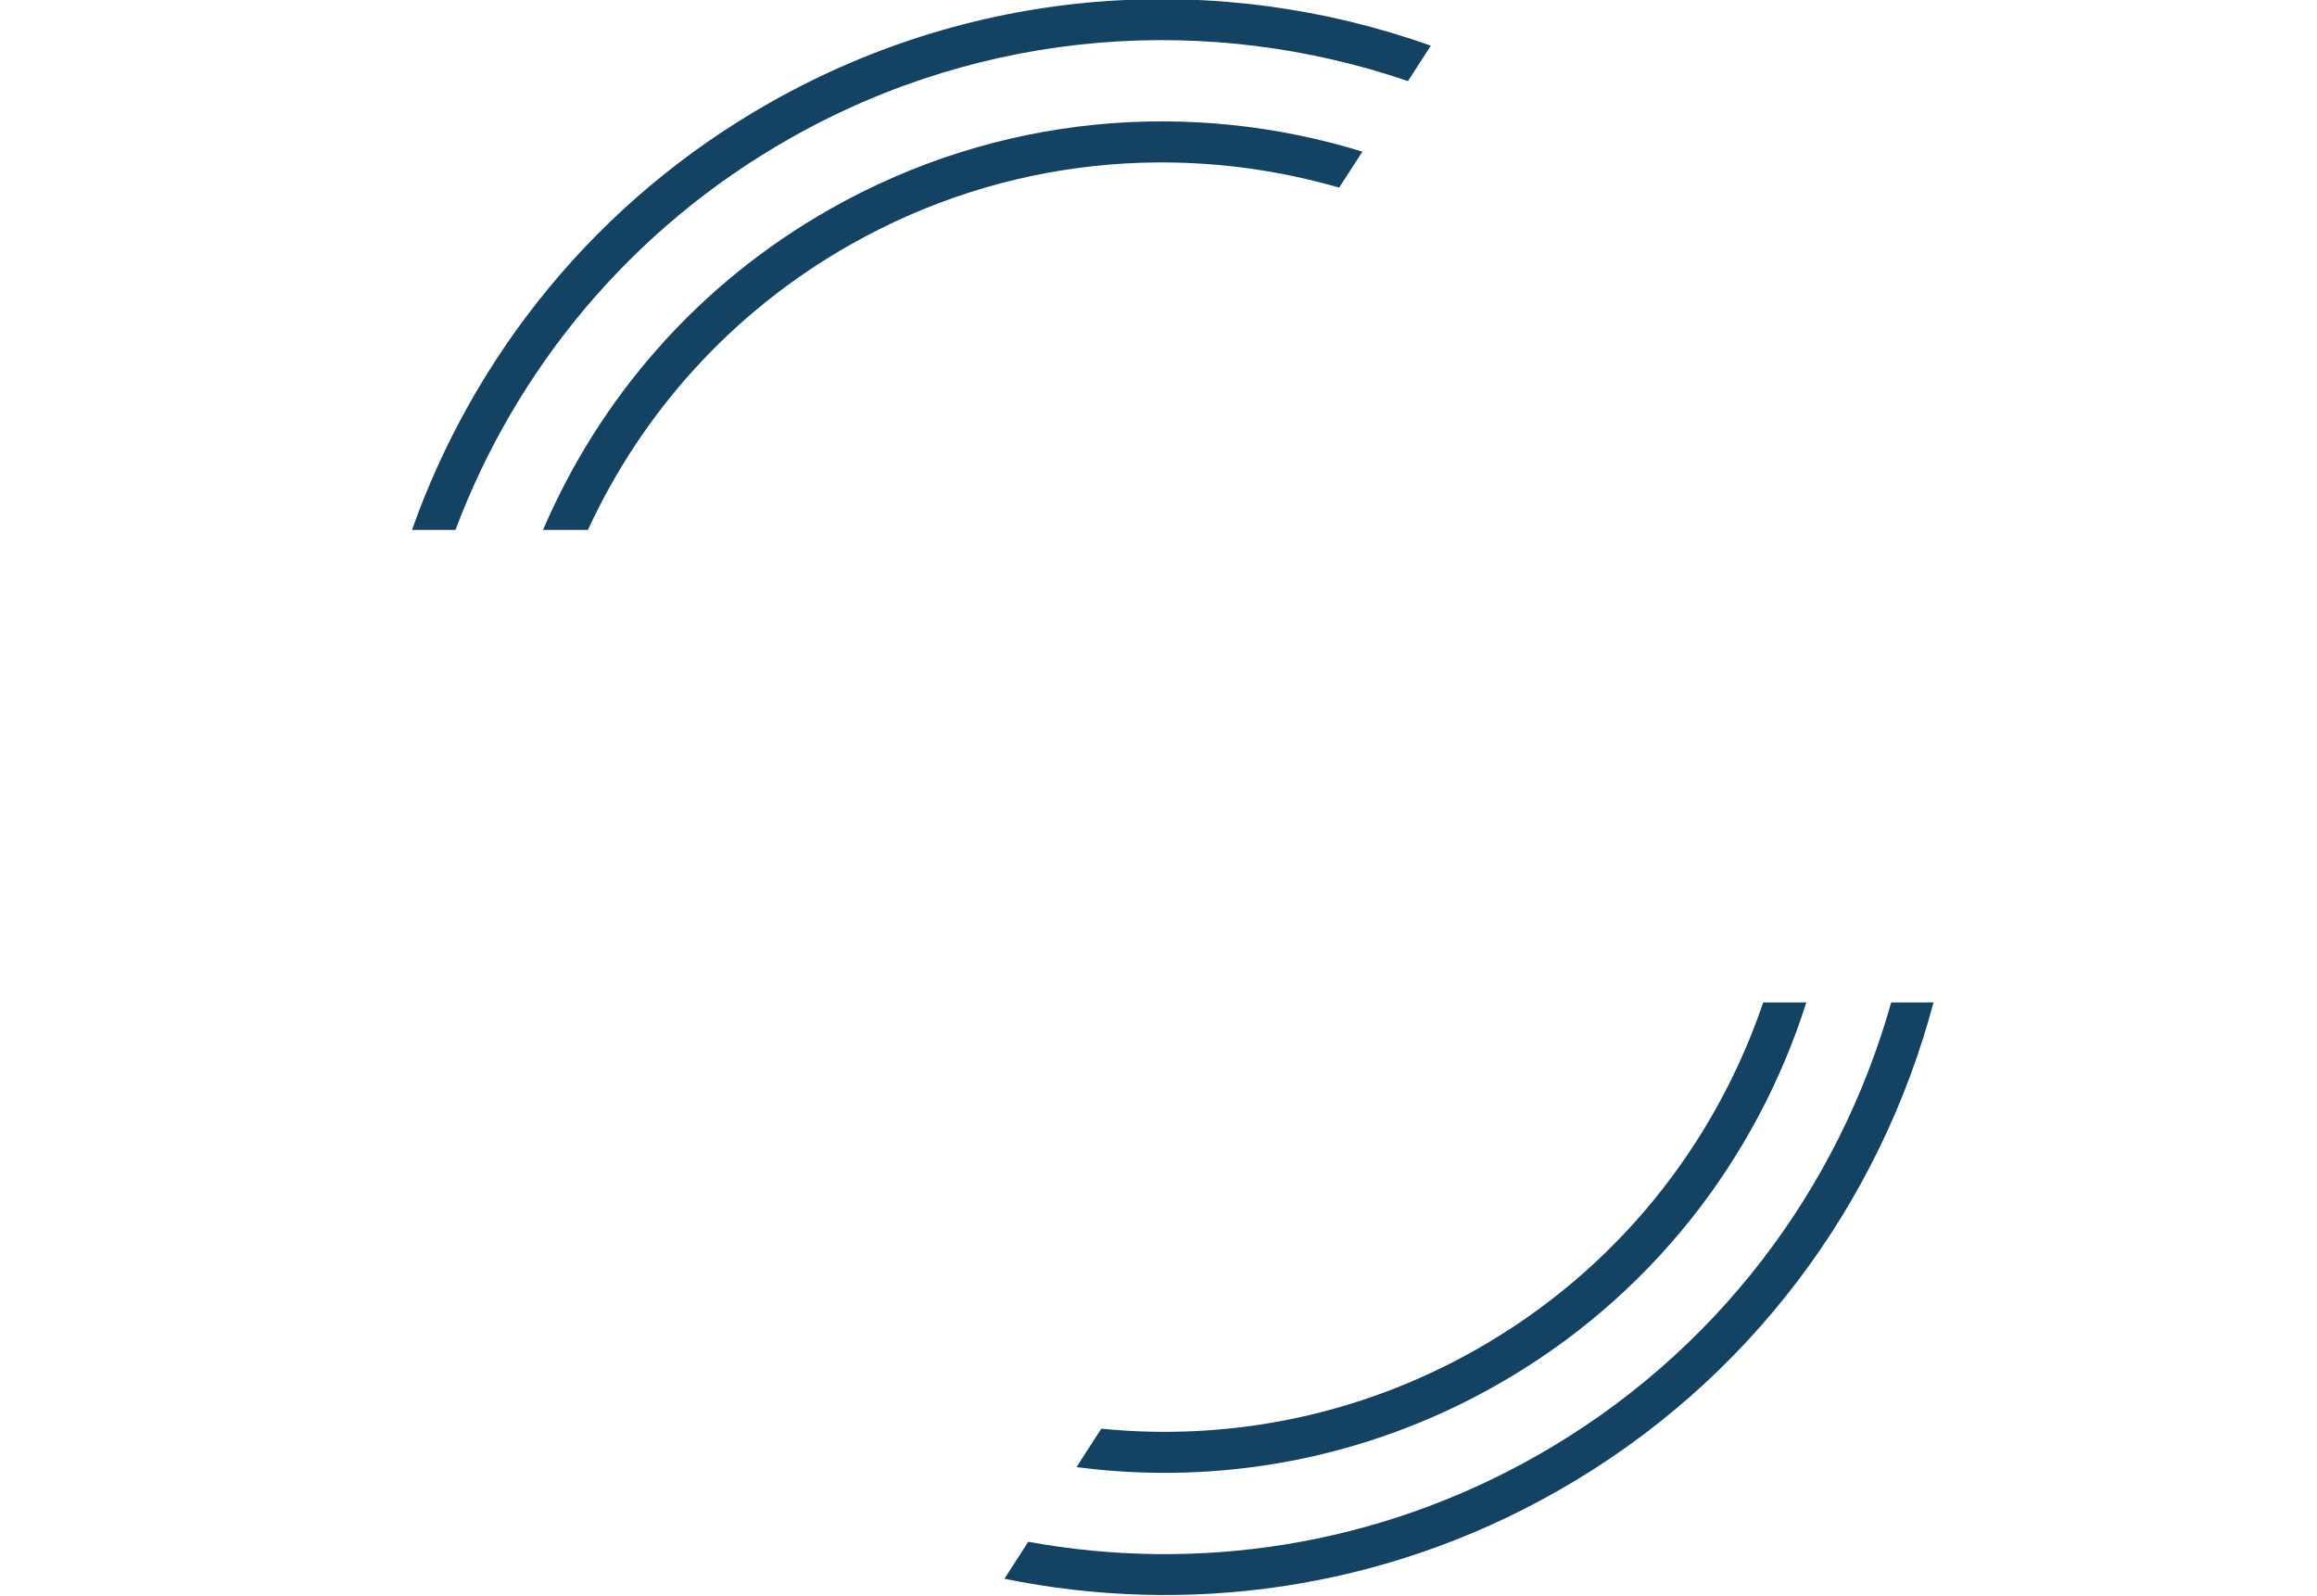 <?xml version="1.0" encoding="UTF-8" standalone="no"?>
<svg
   xmlns:dc="http://purl.org/dc/elements/1.1/"
   xmlns:cc="http://creativecommons.org/ns#"
   xmlns:rdf="http://www.w3.org/1999/02/22-rdf-syntax-ns#"
   xmlns:svg="http://www.w3.org/2000/svg"
   xmlns="http://www.w3.org/2000/svg"
   viewBox="0 0 150.227 103.467"
   height="103.467"
   width="150.227"
   xml:space="preserve"
   id="svg3699"
   version="1.1"><defs
     id="defs3703" /><g
     style="display:none"
     transform="matrix(1.333,0,0,-1.333,0,103.467)"
     id="g3707"><path
       d="M 6.429,43.06 C 6.462,43.055 6.494,43.054 6.528,43.05 6.561,43.048 6.595,43.047 6.629,43.045 6.663,43.044 6.698,43.041 6.734,43.041 h 17.071 7.425 2.295 0.781 1.291 1.203 l 0.994,-1.743 7.717,-13.556 3.425,-6.017 h 1.312 1.793 1.955 0.157 c 0.602,0 1.094,0.489 1.094,1.094 v 4.947 20.664 h -1.251 -4.551 v -15.725 l -8.563,15.046 -0.029,0.054 c -0.179,0.367 -0.546,0.625 -0.979,0.625 h -0.15 -0.365 -2.077 -4.296 v 0.015 H 10.465 8.056 6.734 5.514 4.889 3.932 C 2.381,48.445 0.982,49.098 0,50.146 l 1.284,-1.701 1.594,-2.111 1.675,-2.219 C 5.023,43.493 5.711,43.137 6.429,43.06 M 66.338,70.185 C 57.992,72.761 48.647,72.036 40.465,67.402 33.979,63.73 29.227,58.168 26.495,51.795 h 2.183 c 2.61,5.656 6.946,10.576 12.769,13.873 7.511,4.253 16.06,4.997 23.761,2.77 z M 75.866,43.041 h 30.068 c 0.037,0 0.071,0.003 0.104,0.004 0.033,0.002 0.068,0.003 0.101,0.005 0.034,0.004 0.066,0.005 0.1,0.01 0.716,0.077 1.404,0.433 1.875,1.055 l 1.675,2.219 1.596,2.111 1.281,1.701 c -0.981,-1.048 -2.378,-1.701 -3.929,-1.701 h -0.958 -0.626 -1.219 -1.324 -2.408 -22.52 v -0.015 h -4.298 -1.473 c -0.62,0 -1.119,-0.497 -1.126,-1.115 V 47.307 47.299 37.63 l 2.089,3.668 z M 71.856,11.929 C 66.111,8.676 59.756,7.477 53.64,8.089 L 52.435,6.221 C 59.254,5.326 66.405,6.551 72.838,10.195 80.327,14.434 85.503,21.196 87.925,28.814 H 85.828 C 83.478,21.903 78.693,15.799 71.856,11.929 M 94.109,28.813 H 92.05 C 89.512,19.791 83.565,11.727 74.785,6.756 66.997,2.346 58.271,1.096 50.088,2.589 L 48.929,0.791 C 57.784,-1.018 67.302,0.228 75.766,5.023 85.198,10.362 91.522,19.085 94.109,28.813 M 32.812,31.319 H 33 c 0.546,-0.045 0.977,-0.478 1.02,-1.025 0.002,-0.03 0.009,-0.059 0.009,-0.089 0,-0.03 -0.007,-0.058 -0.009,-0.087 v -2.315 -5.025 C 34.042,22.195 34.516,21.725 35.107,21.725 h 4.713 0.001 v 7.133 0.779 l -0.019,0.025 -0.96,1.694 -1.534,2.706 -0.878,1.546 c -0.251,0.335 -0.569,0.588 -0.916,0.766 -0.297,0.149 -0.613,0.246 -0.937,0.281 -0.037,8e-4 -0.066,0.004 -0.101,0.008 -0.004,0 -0.012,0.001 -0.017,0.001 -0.027,0.002 -0.055,0.004 -0.082,0.005 -0.036,8e-4 -0.07,8e-4 -0.105,8e-4 H 34.02 30.55 12.154 c -1.533,0 -2.915,0.648 -3.891,1.683 l 1.271,-1.683 1.578,-2.089 1.66,-2.198 c 0.465,-0.615 1.145,-0.969 1.856,-1.047 0.032,-0.004 0.065,-0.006 0.1,-0.008 0.033,-0.002 0.066,-0.005 0.099,-0.006 0.035,0 0.069,-0.003 0.104,-0.003 h 11.877 z m 5.705,39.521 c 9.511,5.386 20.427,6.059 30.037,2.777 l 1.111,1.722 C 59.422,78.981 47.718,78.34 37.536,72.574 29.091,67.792 23.132,60.295 20.121,51.795 h 2.116 c 2.929,7.789 8.49,14.634 16.28,19.045 M 63.193,48.43 H 58.609 57.437 57.42 V 27.766 22.819 c 0,-0.163 0.037,-0.312 0.099,-0.45 0.172,-0.379 0.554,-0.644 0.996,-0.644 h 0.156 1.956 1.793 5.444 l 2.876,5.054 -7.544,0.017 z M 100.452,36.67 H 78.334 c -0.035,0 -0.071,0 -0.105,-8e-4 -0.027,-0.001 -0.054,-0.003 -0.081,-0.005 -0.007,0 -0.013,-0.001 -0.018,-0.001 -0.034,-0.004 -0.064,-0.007 -0.099,-0.008 -0.326,-0.035 -0.64,-0.132 -0.939,-0.281 -0.348,-0.178 -0.664,-0.431 -0.918,-0.766 l -0.877,-1.546 -1.533,-2.706 -0.959,-1.694 -0.02,-0.025 V 28.858 21.725 h 4.713 c 0.593,0 1.066,0.47 1.087,1.053 v 5.025 2.315 c -0.003,0.029 -0.01,0.057 -0.01,0.087 0,0.03 0.007,0.059 0.01,0.089 0.044,0.547 0.476,0.98 1.02,1.025 0,0 18.34,0.013 18.374,0.017 0.709,0.078 1.39,0.432 1.855,1.047 l 1.66,2.198 1.579,2.089 1.27,1.683 c -0.976,-1.035 -2.358,-1.683 -3.891,-1.683"
       style="display:none;fill:#134263;fill-opacity:1;fill-rule:nonzero;stroke:none;stroke-width:0.1"
       id="path3711" /><path
       id="path3714"
       style="display:none;fill:#134263;fill-opacity:1;fill-rule:nonzero;stroke:none;stroke-width:0.1"
       d="M 6.429,43.06 C 6.462,43.055 6.494,43.054 6.528,43.05 6.561,43.048 6.595,43.047 6.629,43.045 6.663,43.044 6.698,43.041 6.734,43.041 h 17.071 7.425 2.295 0.781 1.291 1.203 l 0.994,-1.743 7.717,-13.556 3.425,-6.017 h 1.312 1.793 1.955 0.157 c 0.602,0 1.094,0.489 1.094,1.094 v 4.947 20.664 h -1.251 -4.551 v -15.725 l -8.563,15.046 -0.029,0.054 c -0.179,0.367 -0.546,0.625 -0.979,0.625 h -0.15 -0.365 -2.077 -4.296 v 0.015 H 10.465 8.056 6.734 5.514 4.889 3.932 C 2.381,48.445 0.982,49.098 0,50.146 l 1.284,-1.701 1.594,-2.111 1.675,-2.219 C 5.023,43.493 5.711,43.137 6.429,43.06 M 66.338,70.185 C 57.992,72.761 48.647,72.036 40.465,67.402 33.979,63.73 29.227,58.168 26.495,51.795 h 2.183 c 2.61,5.656 6.946,10.576 12.769,13.873 7.511,4.253 16.06,4.997 23.761,2.77 z M 75.866,43.041 h 30.068 c 0.037,0 0.071,0.003 0.104,0.004 0.033,0.002 0.068,0.003 0.101,0.005 0.034,0.004 0.066,0.005 0.1,0.01 0.716,0.077 1.404,0.433 1.875,1.055 l 1.675,2.219 1.596,2.111 1.281,1.701 c -0.981,-1.048 -2.378,-1.701 -3.929,-1.701 h -0.958 -0.626 -1.219 -1.324 -2.408 -22.52 v -0.015 h -4.298 -1.473 c -0.62,0 -1.119,-0.497 -1.126,-1.115 V 47.307 47.299 37.63 l 2.089,3.668 z M 71.856,11.929 C 66.111,8.676 59.756,7.477 53.64,8.089 L 52.435,6.221 C 59.254,5.326 66.405,6.551 72.838,10.195 80.327,14.434 85.503,21.196 87.925,28.814 H 85.828 C 83.478,21.903 78.693,15.799 71.856,11.929 M 94.109,28.813 H 92.05 C 89.512,19.791 83.565,11.727 74.785,6.756 66.997,2.346 58.271,1.096 50.088,2.589 L 48.929,0.791 C 57.784,-1.018 67.302,0.228 75.766,5.023 85.198,10.362 91.522,19.085 94.109,28.813 M 32.812,31.319 H 33 c 0.546,-0.045 0.977,-0.478 1.02,-1.025 0.002,-0.03 0.009,-0.059 0.009,-0.089 0,-0.03 -0.007,-0.058 -0.009,-0.087 v -2.315 -5.025 C 34.042,22.195 34.516,21.725 35.107,21.725 h 4.713 0.001 v 7.133 0.779 l -0.019,0.025 -0.96,1.694 -1.534,2.706 -0.878,1.546 c -0.251,0.335 -0.569,0.588 -0.916,0.766 -0.297,0.149 -0.613,0.246 -0.937,0.281 -0.037,8e-4 -0.066,0.004 -0.101,0.008 -0.004,0 -0.012,0.001 -0.017,0.001 -0.027,0.002 -0.055,0.004 -0.082,0.005 -0.036,8e-4 -0.07,8e-4 -0.105,8e-4 H 34.02 30.55 12.154 c -1.533,0 -2.915,0.648 -3.891,1.683 l 1.271,-1.683 1.578,-2.089 1.66,-2.198 c 0.465,-0.615 1.145,-0.969 1.856,-1.047 0.032,-0.004 0.065,-0.006 0.1,-0.008 0.033,-0.002 0.066,-0.005 0.099,-0.006 0.035,0 0.069,-0.003 0.104,-0.003 h 11.877 z m 5.705,39.521 c 9.511,5.386 20.427,6.059 30.037,2.777 l 1.111,1.722 C 59.422,78.981 47.718,78.34 37.536,72.574 29.091,67.792 23.132,60.295 20.121,51.795 h 2.116 c 2.929,7.789 8.49,14.634 16.28,19.045 M 63.193,48.43 H 58.609 57.437 57.42 V 27.766 22.819 c 0,-0.163 0.037,-0.312 0.099,-0.45 0.172,-0.379 0.554,-0.644 0.996,-0.644 h 0.156 1.956 1.793 5.444 l 2.876,5.054 -7.544,0.017 z M 100.452,36.67 H 78.334 c -0.035,0 -0.071,0 -0.105,-8e-4 -0.027,-0.001 -0.054,-0.003 -0.081,-0.005 -0.007,0 -0.013,-0.001 -0.018,-0.001 -0.034,-0.004 -0.064,-0.007 -0.099,-0.008 -0.326,-0.035 -0.64,-0.132 -0.939,-0.281 -0.348,-0.178 -0.664,-0.431 -0.918,-0.766 l -0.877,-1.546 -1.533,-2.706 -0.959,-1.694 -0.02,-0.025 V 28.858 21.725 h 4.713 c 0.593,0 1.066,0.47 1.087,1.053 v 5.025 2.315 c -0.003,0.029 -0.01,0.057 -0.01,0.087 0,0.03 0.007,0.059 0.01,0.089 0.044,0.547 0.476,0.98 1.02,1.025 0,0 18.34,0.013 18.374,0.017 0.709,0.078 1.39,0.432 1.855,1.047 l 1.66,2.198 1.579,2.089 1.27,1.683 c -0.976,-1.035 -2.358,-1.683 -3.891,-1.683" /></g><g
     id="layer1"><path
       id="path3757"
       d="m 8.456,46 c 0.044,0.007 0.087,0.008 0.132,0.014 0.044,0.003 0.089,0.004 0.134,0.007 0.045,0.001 0.092,0.005 0.14,0.005 h 22.761 9.9 3.06 1.041 1.721 1.604 l 1.325,2.324 10.289,18.074 4.567,8.023 h 1.749 2.391 2.607 0.209 c 0.803,0 1.458,-0.652 1.458,-1.459 V 66.392 38.84 h -1.668 -6.068 v 20.967 l -11.417,-20.061 -0.039,-0.072 c -0.239,-0.489 -0.728,-0.833 -1.306,-0.833 h -0.2 -0.486 -2.769 -5.728 v -0.02 h -30.028 -3.212 -1.763 -1.627 -0.833 -1.276 c -2.068,-3e-6 -3.933,-0.871 -5.243,-2.268 l 1.712,2.268 2.126,2.815 2.233,2.959 c 0.627,0.829 1.544,1.304 2.501,1.406"
       style="display:none;fill:#134263;fill-opacity:1;fill-rule:nonzero;stroke:none;stroke-width:0.133" /><path
       id="path3755"
       d="M 88.334,9.833 C 77.207,6.399 64.746,7.366 53.837,13.544 45.189,18.44 38.853,25.856 35.21,34.354 h 2.911 c 3.48,-7.542 9.261,-14.102 17.025,-18.497 10.015,-5.671 21.413,-6.662 31.681,-3.693 z"
       style="display:inline;fill:#134263;fill-opacity:1;fill-rule:nonzero;stroke:none;stroke-width:0.133" /><path
       id="path3753"
       d="m 101.039,46.025 h 40.091 c 0.049,0 0.095,-0.004 0.139,-0.005 0.044,-0.003 0.091,-0.004 0.135,-0.007 0.045,-0.005 0.088,-0.007 0.133,-0.014 0.955,-0.103 1.872,-0.577 2.5,-1.406 l 2.233,-2.959 2.128,-2.815 1.708,-2.268 c -1.308,1.397 -3.171,2.268 -5.239,2.268 h -1.277 -0.835 -1.625 -1.765 -3.211 -30.027 v 0.02 h -5.731 -1.964 c -0.827,0 -1.492,0.663 -1.501,1.487 v 0.01 0.011 12.892 l 2.785,-4.891 z"
       style="display:none;fill:#134263;fill-opacity:1;fill-rule:nonzero;stroke:none;stroke-width:0.133" /><path
       id="path3751"
       d="m 95.692,87.508 c -7.66,4.337 -16.133,5.936 -24.288,5.12 l -1.606,2.491 C 78.889,96.312 88.424,94.678 97.001,89.82 106.987,84.168 113.888,75.152 117.117,64.995 h -2.796 c -3.133,9.215 -9.513,17.354 -18.63,22.514"
       style="display:inline;fill:#134263;fill-opacity:1;fill-rule:nonzero;stroke:none;stroke-width:0.133" /><path
       id="path3749"
       d="m 125.363,64.996 h -2.745 c -3.384,12.029 -11.314,22.781 -23.02,29.409 -10.384,5.88 -22.019,7.546 -32.93,5.556 l -1.545,2.397 c 11.807,2.412 24.497,0.751 35.783,-5.643 12.576,-7.119 21.008,-18.75 24.457,-31.72"
       style="display:inline;fill:#134263;fill-opacity:1;fill-rule:nonzero;stroke:none;stroke-width:0.133" /><path
       id="path3747"
       d="m 43.633,61.655 h 0.251 c 0.728,0.06 1.303,0.637 1.36,1.367 0.003,0.04 0.012,0.079 0.012,0.119 0,0.04 -0.009,0.078 -0.012,0.116 v 3.087 6.7 c 0.03,0.778 0.661,1.404 1.449,1.404 h 6.284 0.002 v -9.51 -1.039 l -0.025,-0.033 -1.28,-2.258 -2.046,-3.608 -1.17,-2.061 c -0.335,-0.447 -0.759,-0.784 -1.221,-1.021 -0.396,-0.199 -0.817,-0.328 -1.249,-0.375 -0.05,-0.001 -0.088,-0.005 -0.134,-0.01 -0.006,0 -0.016,-0.002 -0.023,-0.002 -0.036,-0.003 -0.073,-0.005 -0.109,-0.007 -0.048,-0.001 -0.093,-0.001 -0.14,-0.001 h -0.336 -4.627 -24.528 c -2.044,0 -3.886,-0.864 -5.188,-2.244 l 1.695,2.244 2.104,2.785 2.213,2.931 c 0.62,0.82 1.527,1.292 2.475,1.396 0.043,0.005 0.087,0.008 0.133,0.01 0.044,0.003 0.088,0.007 0.132,0.008 0.047,0 0.092,0.004 0.139,0.004 h 15.836 z"
       style="display:none;fill:#134263;fill-opacity:1;fill-rule:nonzero;stroke:none;stroke-width:0.133" /><path
       id="path3745"
       d="m 51.24,8.96 c 12.681,-7.181 27.236,-8.079 40.049,-3.703 l 1.481,-2.296 C 79.113,-1.894 63.508,-1.04 49.932,6.648 38.672,13.024 30.727,23.02 26.712,34.354 h 2.821 c 3.905,-10.385 11.32,-19.512 21.707,-25.393"
       style="display:inline;fill:#134263;fill-opacity:1;fill-rule:nonzero;stroke:none;stroke-width:0.133" /><path
       id="path3743"
       d="m 84.141,38.84 h -6.112 -1.563 -0.023 v 27.552 6.596 c 0,0.218 0.049,0.416 0.132,0.6 0.229,0.506 0.739,0.859 1.328,0.859 h 0.208 2.608 2.391 7.259 l 3.834,-6.739 -10.058,-0.023 z"
       style="display:none;fill:#134263;fill-opacity:1;fill-rule:nonzero;stroke:none;stroke-width:0.133" /><path
       id="path3714-3"
       d="M 133.82,54.52 H 104.329 c -0.047,0 -0.095,0 -0.14,0.001 -0.036,0.002 -0.072,0.004 -0.108,0.007 -0.009,0 -0.017,0.002 -0.024,0.002 -0.045,0.005 -0.086,0.009 -0.132,0.01 -0.434,0.047 -0.853,0.176 -1.252,0.375 -0.464,0.237 -0.885,0.574 -1.225,1.021 l -1.169,2.061 -2.044,3.608 -1.279,2.258 -0.026,0.033 v 1.039 9.51 h 6.284 c 0.791,0 1.421,-0.627 1.45,-1.404 v -6.7 -3.087 c -0.004,-0.039 -0.014,-0.076 -0.014,-0.116 0,-0.04 0.009,-0.079 0.014,-0.119 0.058,-0.729 0.634,-1.306 1.36,-1.367 0,0 24.453,-0.017 24.498,-0.022 0.945,-0.104 1.854,-0.576 2.473,-1.396 l 2.213,-2.931 2.105,-2.785 1.693,-2.244 c -1.301,1.38 -3.144,2.244 -5.188,2.244"
       style="display:none;fill:#134263;fill-opacity:1;fill-rule:nonzero;stroke:none;stroke-width:0.133" /></g></svg>